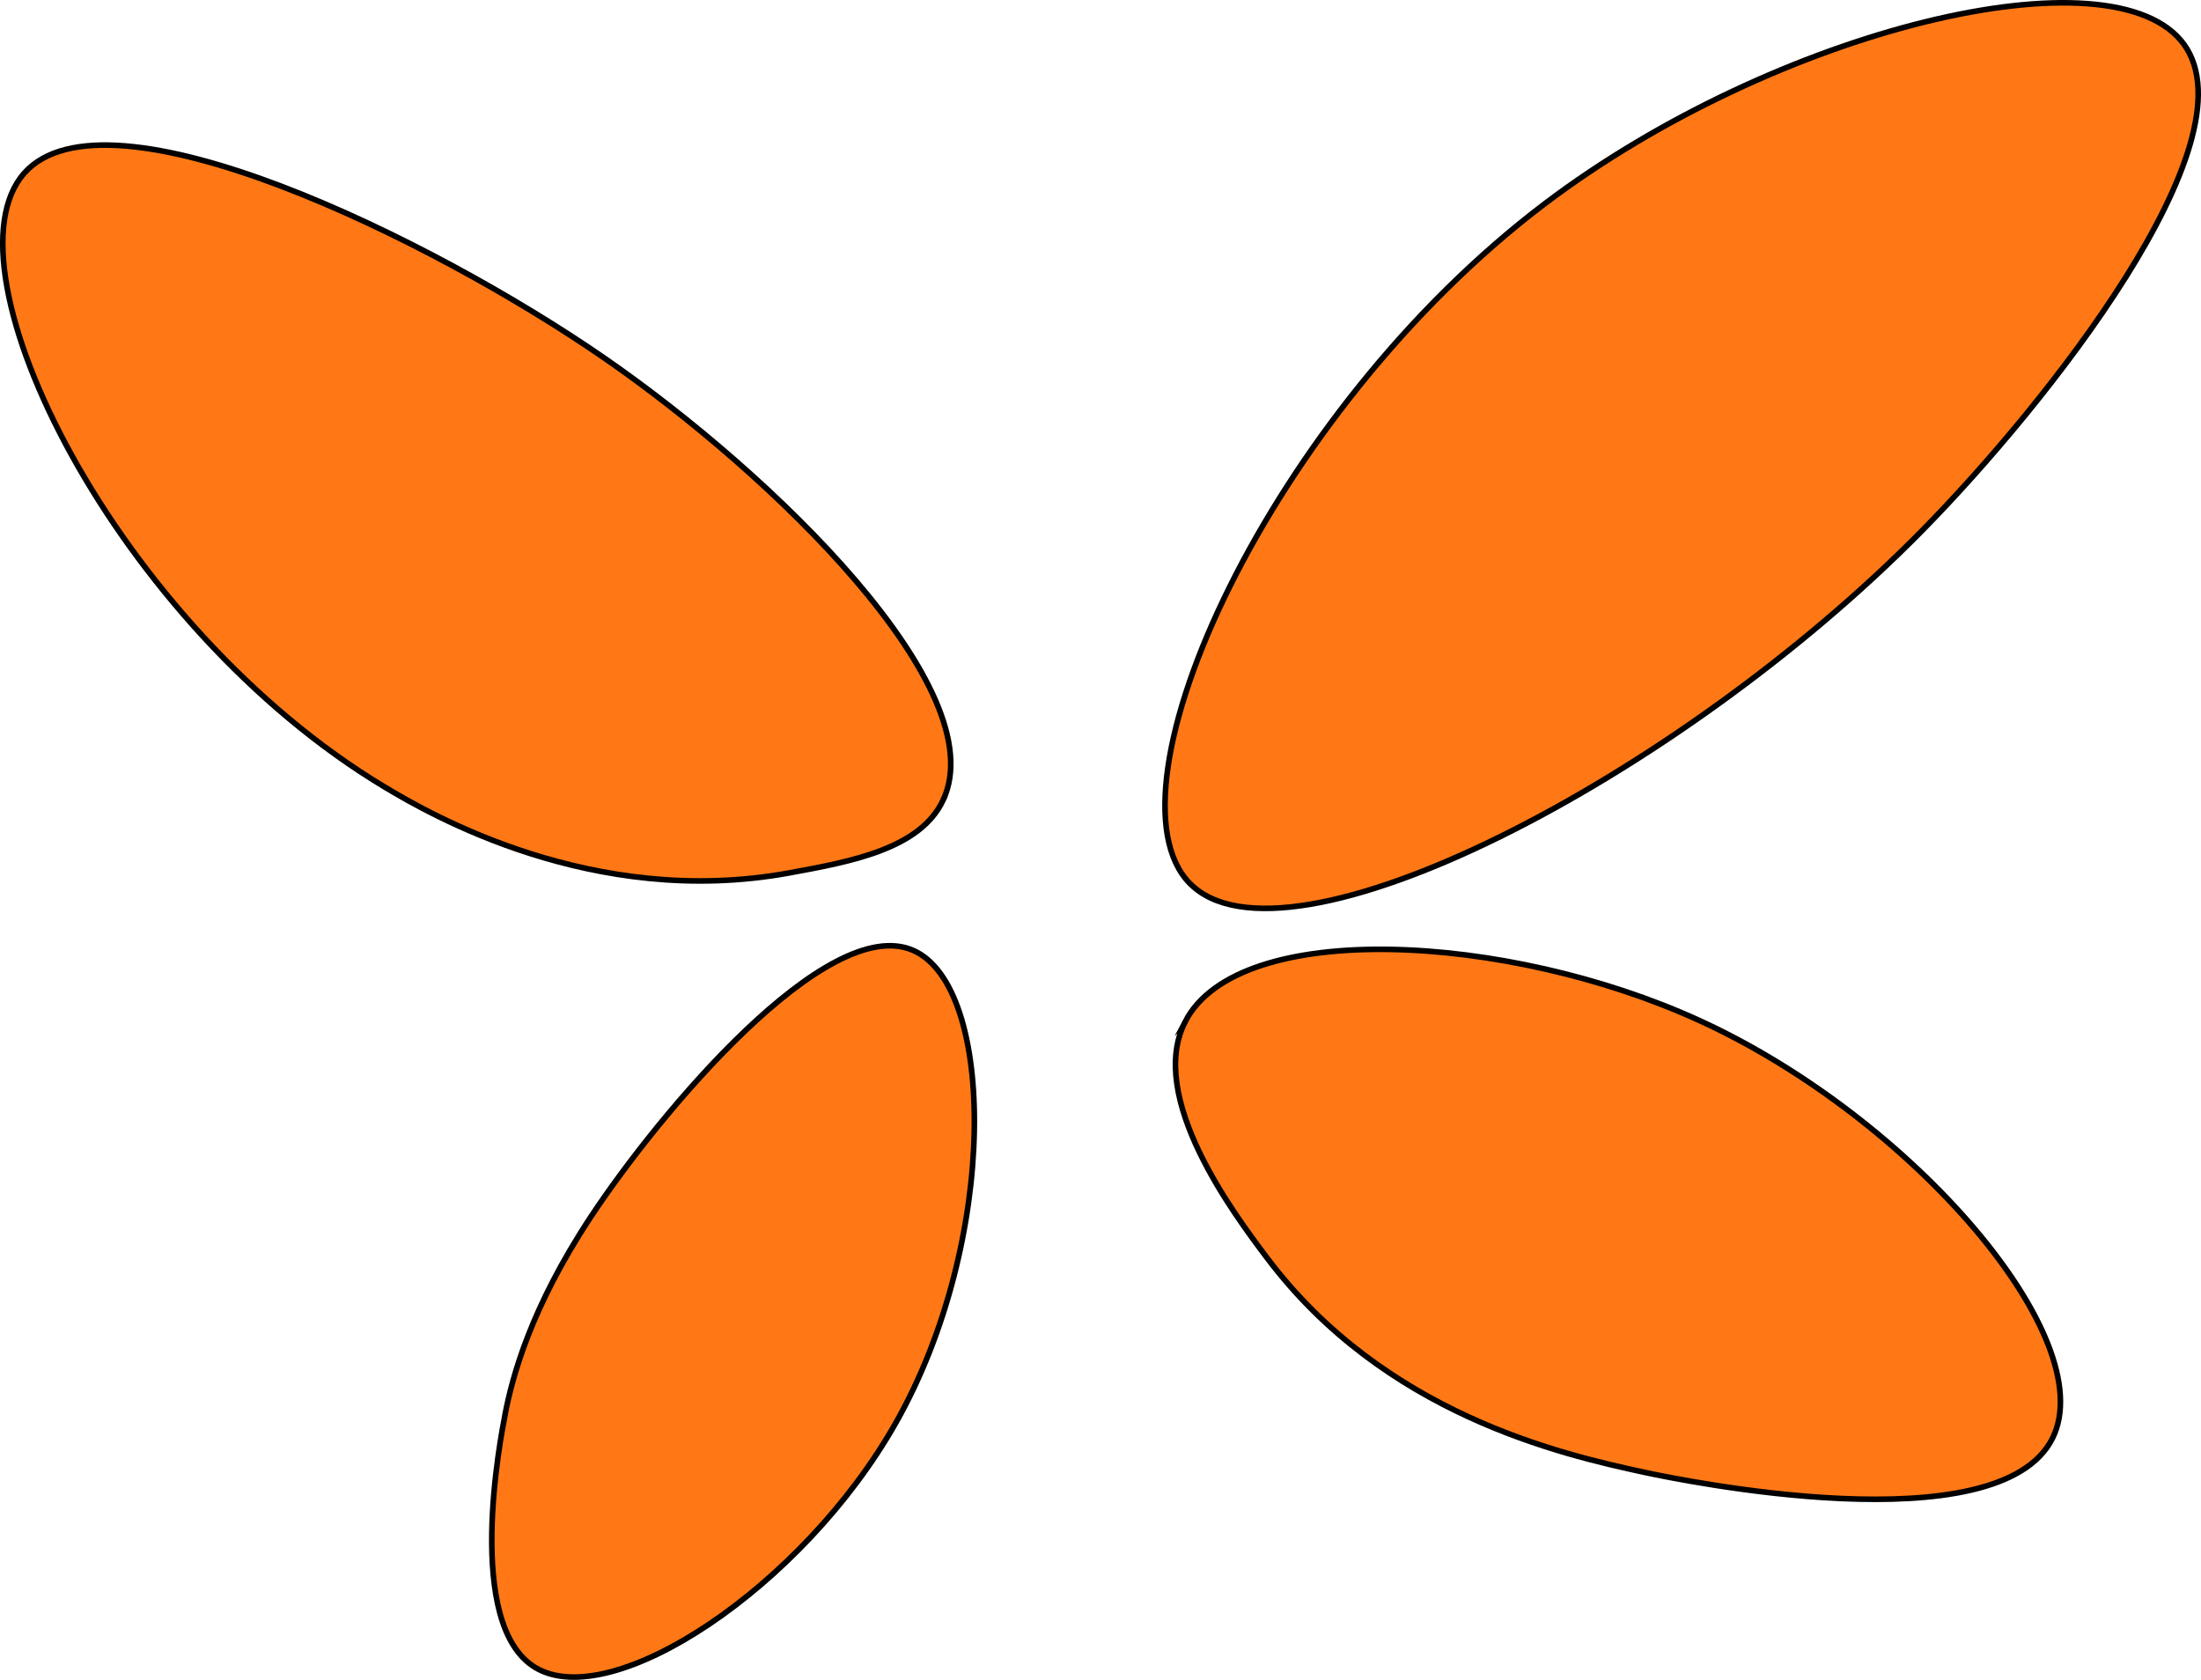 <?xml version="1.0" encoding="UTF-8"?><svg id="a" xmlns="http://www.w3.org/2000/svg" viewBox="0 0 392.64 299.64"><defs><style>.b{fill:#ff7815;stroke:#000;stroke-miterlimit:10;}</style></defs><path class="b" d="M212.23,157.55c-16.26-16.67,14.21-84,63.32-121.19,41.18-31.18,101.7-45.9,114.13-28.34,12.35,17.45-24.64,64.1-46.72,86.55-43.59,44.33-113.7,80.42-130.72,62.98Z"/><path class="b" d="M211.44,182.21c9.51-18.4,57.44-15.83,91.66-.21,38.1,17.4,71.82,56.78,63.07,74.5-9.52,19.29-66.6,7.45-72.77,6.13-14.96-3.22-46.46-10.46-67.4-38.3-5.8-7.71-21.54-28.62-14.55-42.13Z"/><path class="b" d="M168.25,142.71c9.23-19.73-30.54-58.21-60.51-78.89C76.89,42.53,19.06,14.29,4.33,30.88c-15.19,17.12,16.48,80.85,64.34,109.53,7.99,4.79,37.14,21.69,72.08,15.3,11.11-2.03,23.42-4.29,27.5-13Z"/><path class="b" d="M90.12,252.24c-.82,4.19-7.32,37.55,5.36,45.19,13.63,8.22,47.74-14.31,64.34-43.66,18.38-32.48,17.88-77.83,3.06-84.26-15.37-6.66-45.22,29-57.45,47.49-10.86,16.42-14.04,28.69-15.32,35.23Z"/></svg>